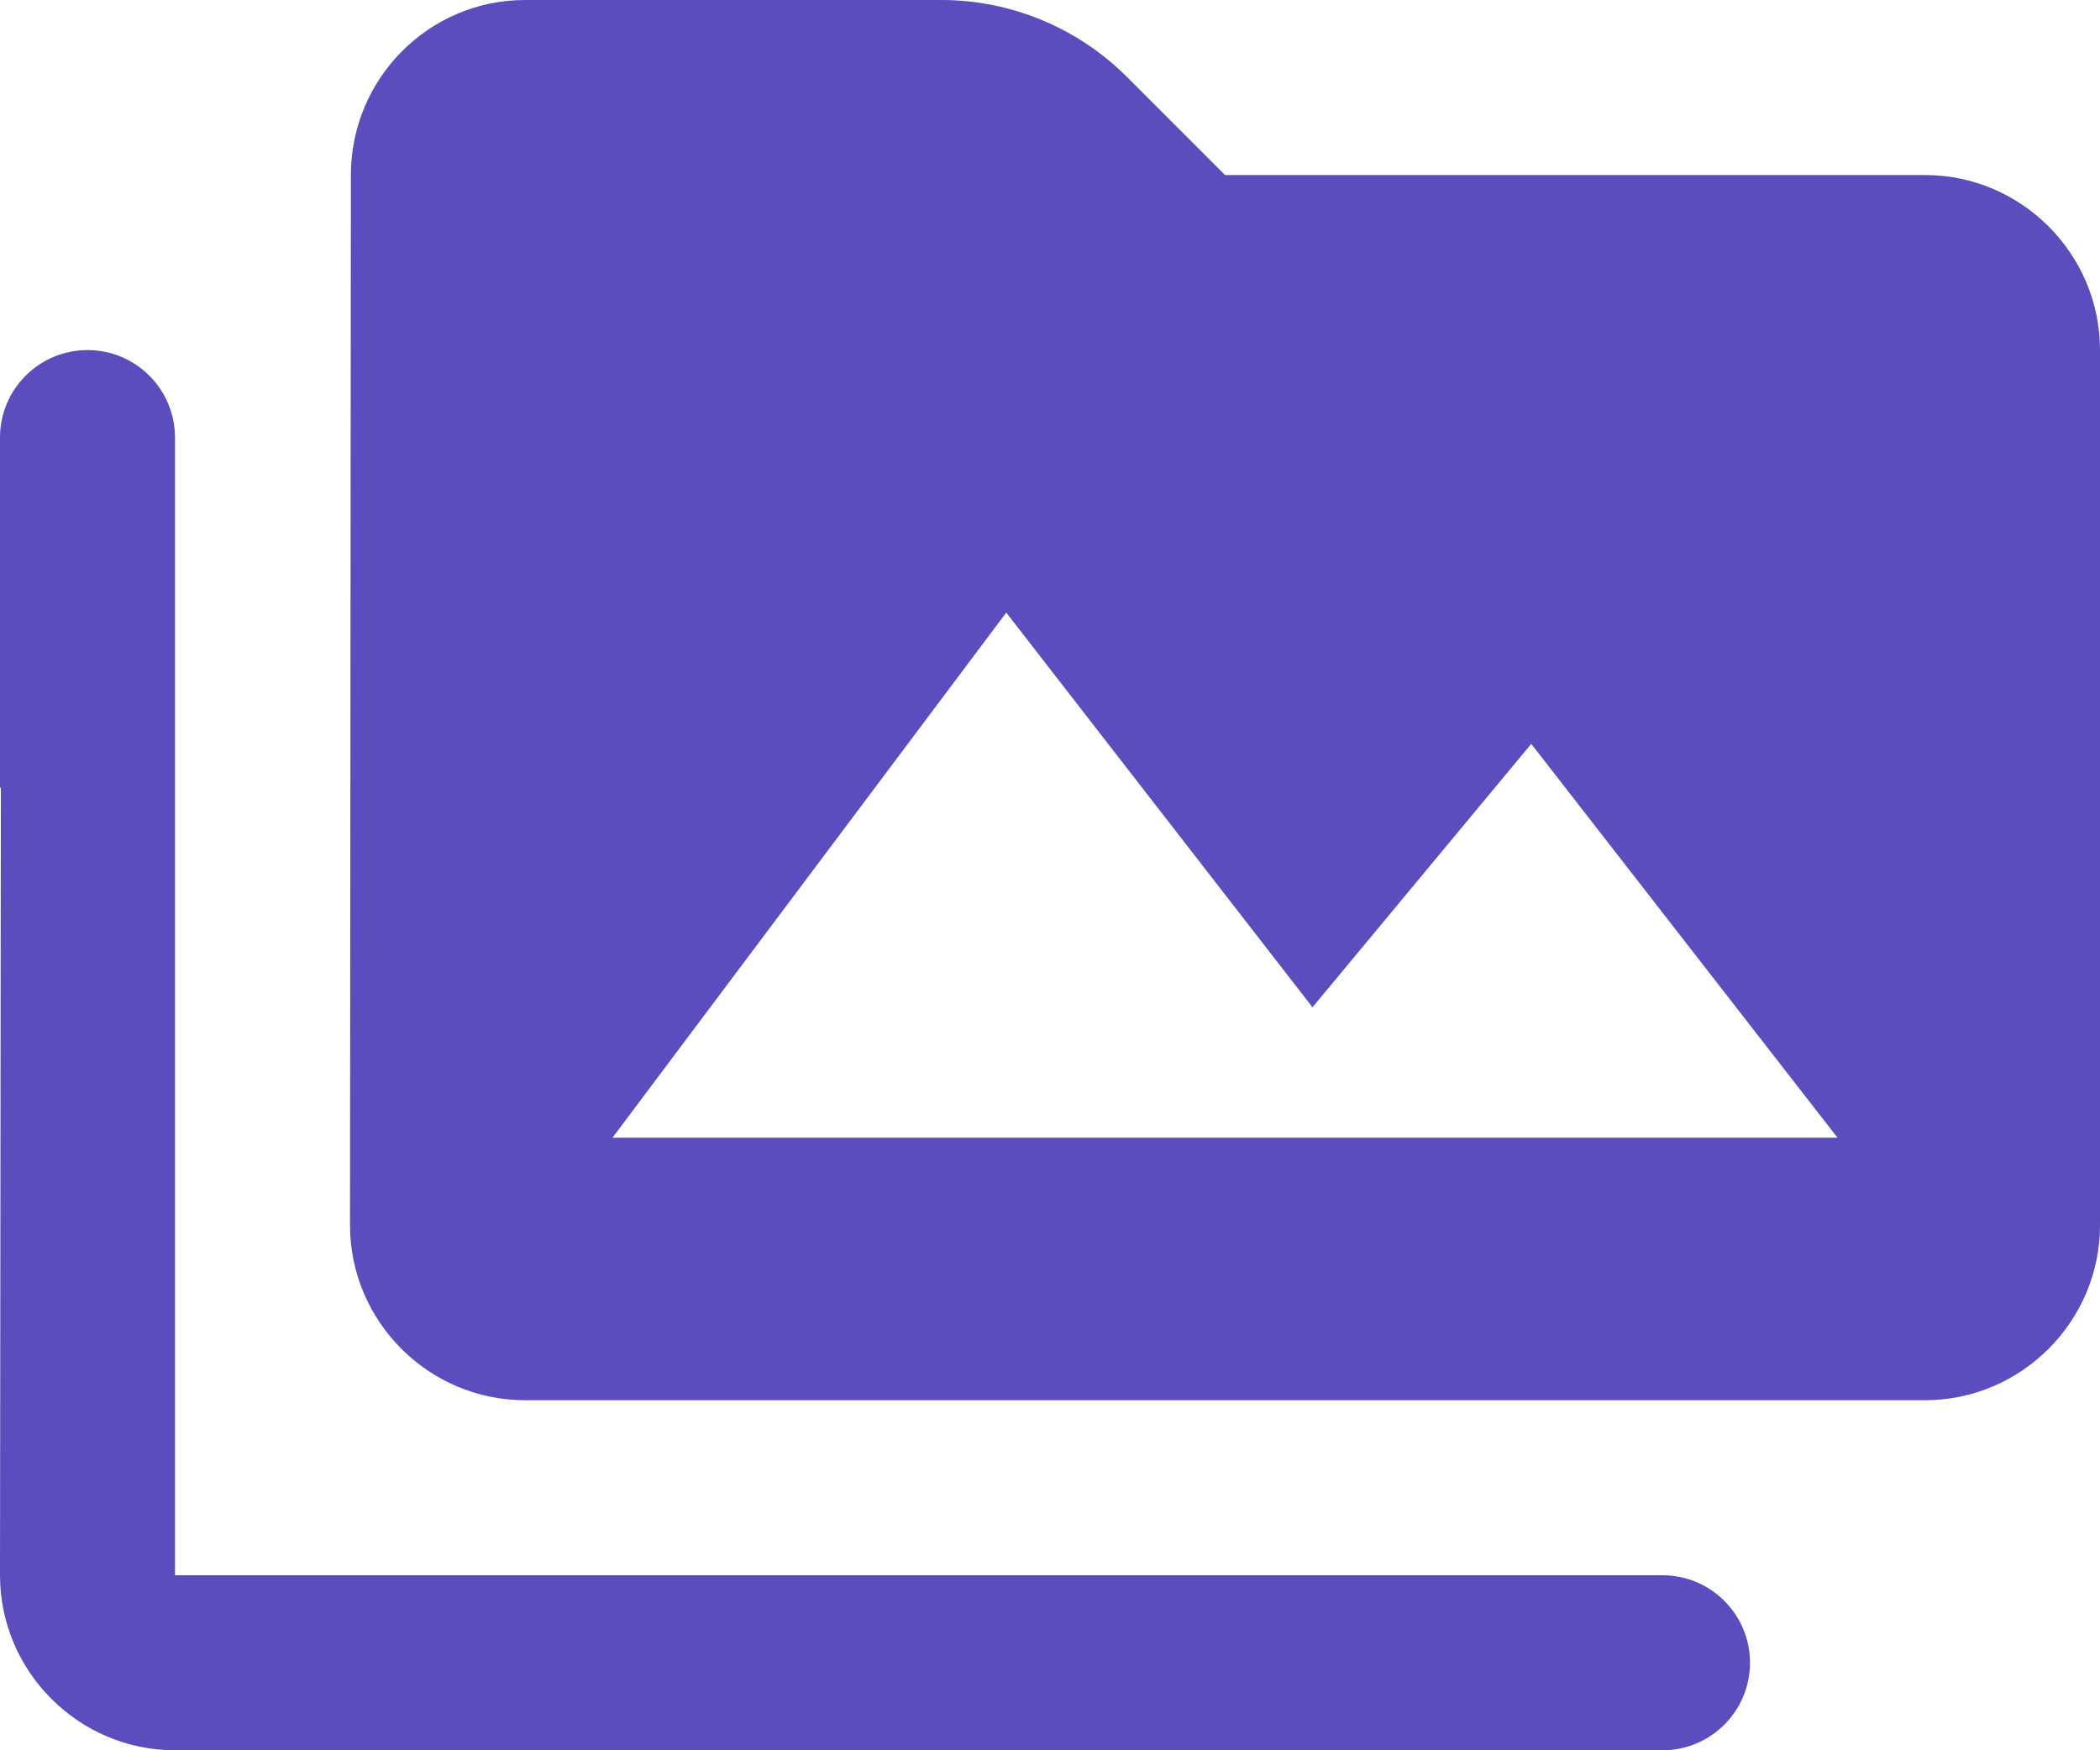 <svg width="24" height="20" viewBox="0 0 24 20" fill="none" xmlns="http://www.w3.org/2000/svg">
<path d="M2 5C2 4.448 1.552 4 1 4V4C0.448 4 0 4.448 0 5V9H0.01L0 18C0 19.1 0.9 20 2 20H19C19.552 20 20 19.552 20 19V19C20 18.448 19.552 18 19 18H2V5ZM22 2H14L12.879 0.879C12.316 0.316 11.553 0 10.757 0H6C4.9 0 4.01 0.9 4.01 2L4 14C4 15.1 4.9 16 6 16H22C23.1 16 24 15.1 24 14V4C24 2.9 23.1 2 22 2ZM7 13L11.5 7L15 11.51L17.5 8.5L21 13H7Z" fill="#5B4DBE"/>
</svg>
